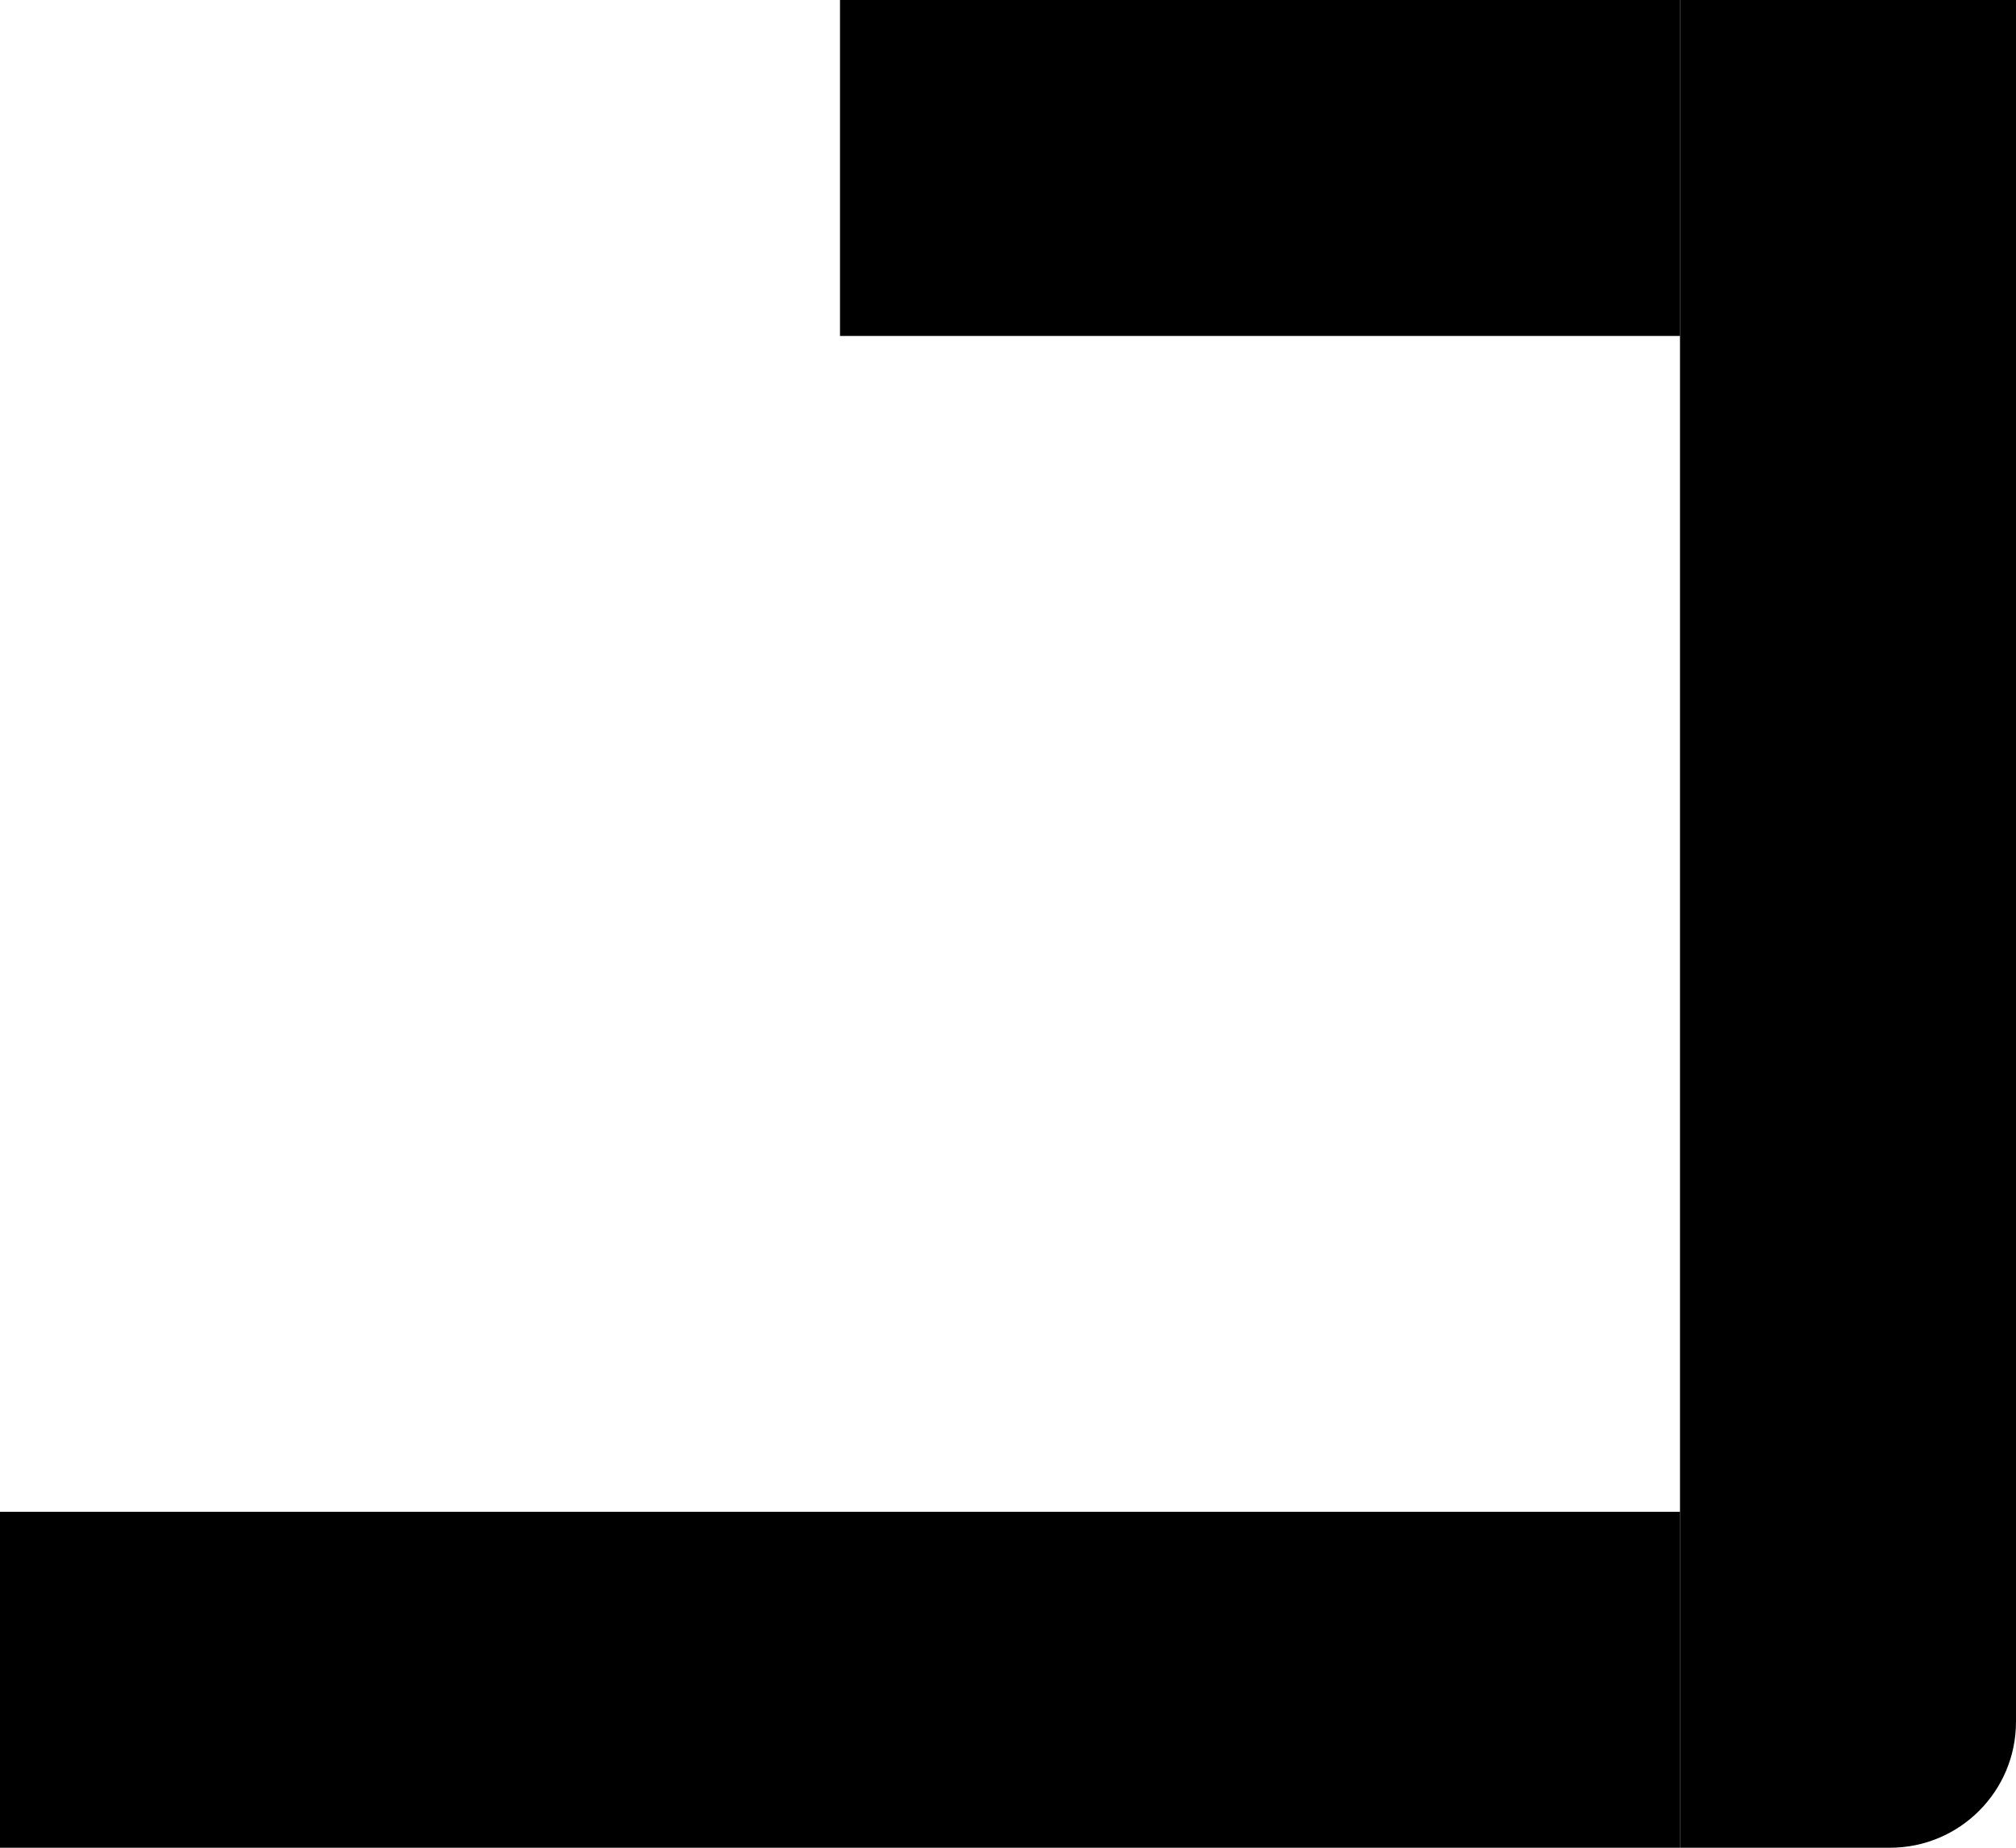 <svg width="48" height="44" viewBox="0 0 48 44" fill="none" xmlns="http://www.w3.org/2000/svg">
<path d="M40 0H48V41C48 42.657 46.657 44 45 44H40V0Z" fill="black"/>
<rect y="36" width="40" height="8" fill="black"/>
<rect x="20" width="20" height="8" fill="black"/>
</svg>
